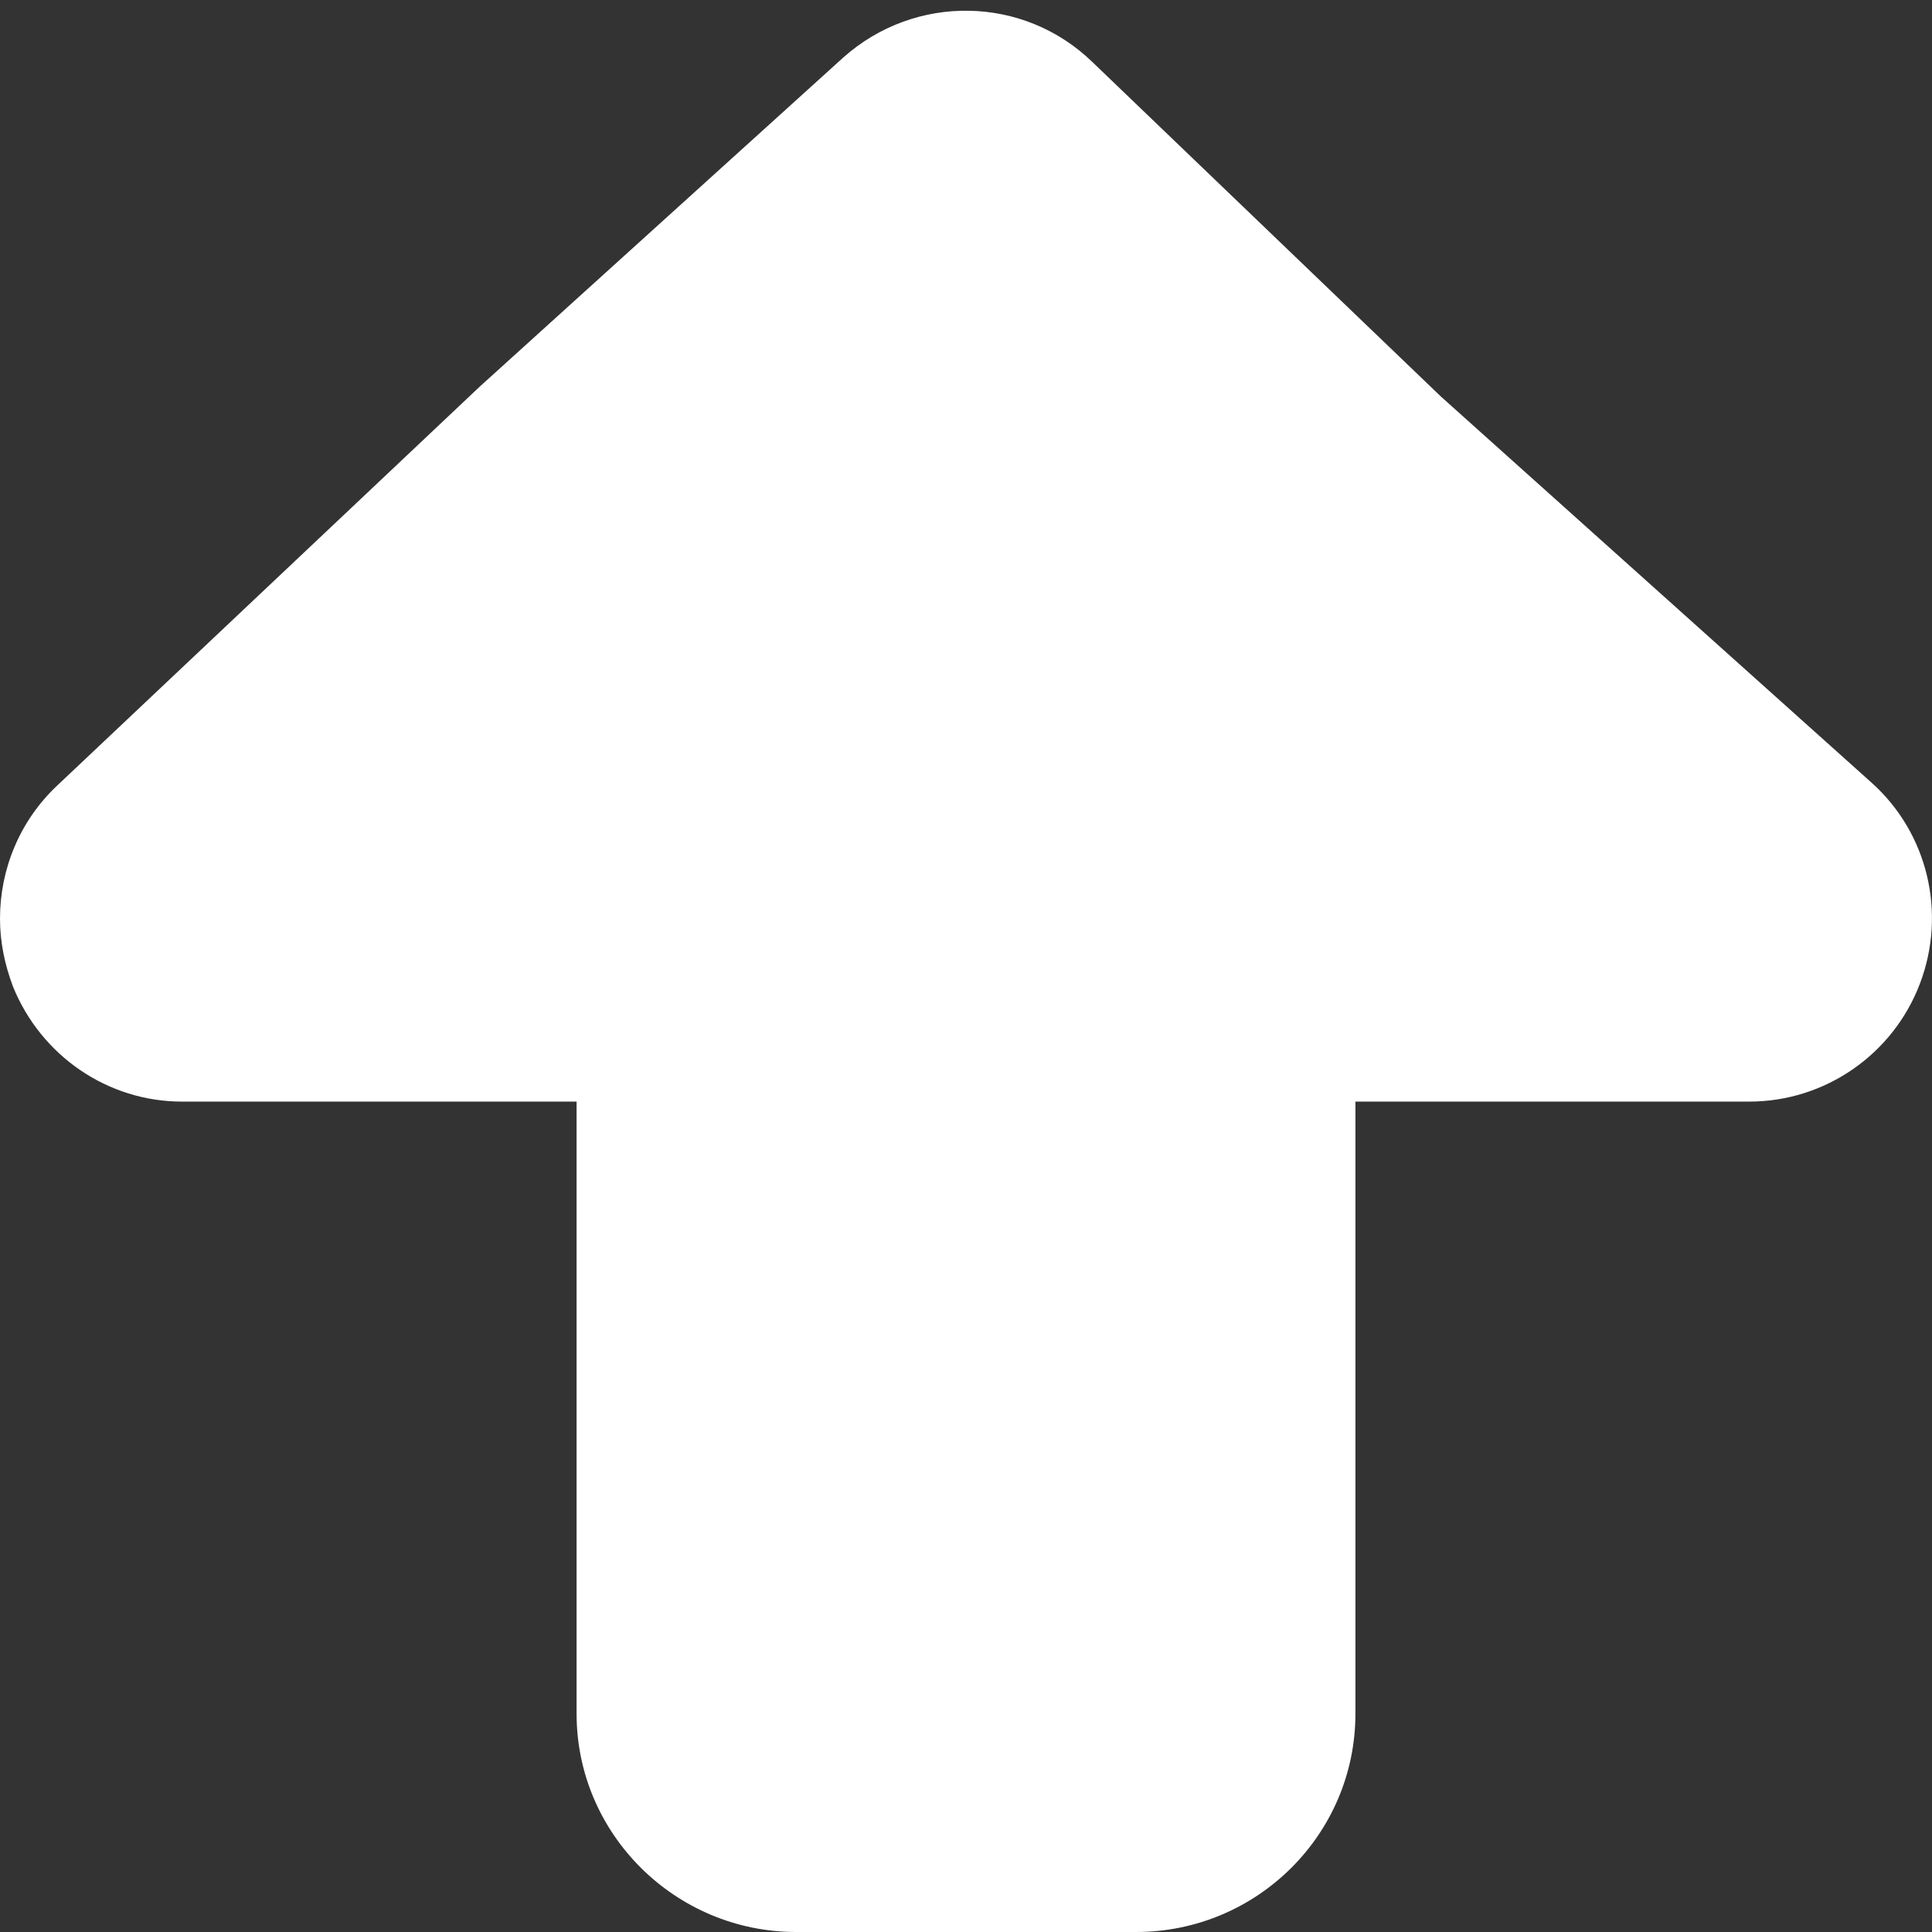 <svg xmlns="http://www.w3.org/2000/svg" xmlns:xlink="http://www.w3.org/1999/xlink" width="16" height="16" viewBox="0 0 16 16">
  <rect x="0" y="0" width="16" height="16" fill="#333333" stroke="none"/>
  <defs>
    <path id="upload-icon-a" d="M813,588.607 C813,588.199 813.163,587.799 813.471,587.508 L816.976,584.199 L819.984,581.476 C820.579,580.946 821.478,580.961 822.048,581.515 L824.933,584.284 L828.502,587.484 C828.964,587.899 829.123,588.56 828.9,589.146 C828.678,589.731 828.116,590.123 827.486,590.123 L824.225,590.123 L824.225,595.192 C824.225,596.191 823.41,597 822.408,597 L819.594,597 C818.595,597 817.775,596.191 817.775,595.192 L817.775,590.123 L814.507,590.123 C813.893,590.123 813.34,589.745 813.107,589.169 C813.038,588.984 813,588.801 813,588.607"/>
  </defs>
  <use fill="#FFFFFF" fill-rule="evenodd" transform="translate(-813 -581)" xlink:href="#upload-icon-a"/>
</svg>

